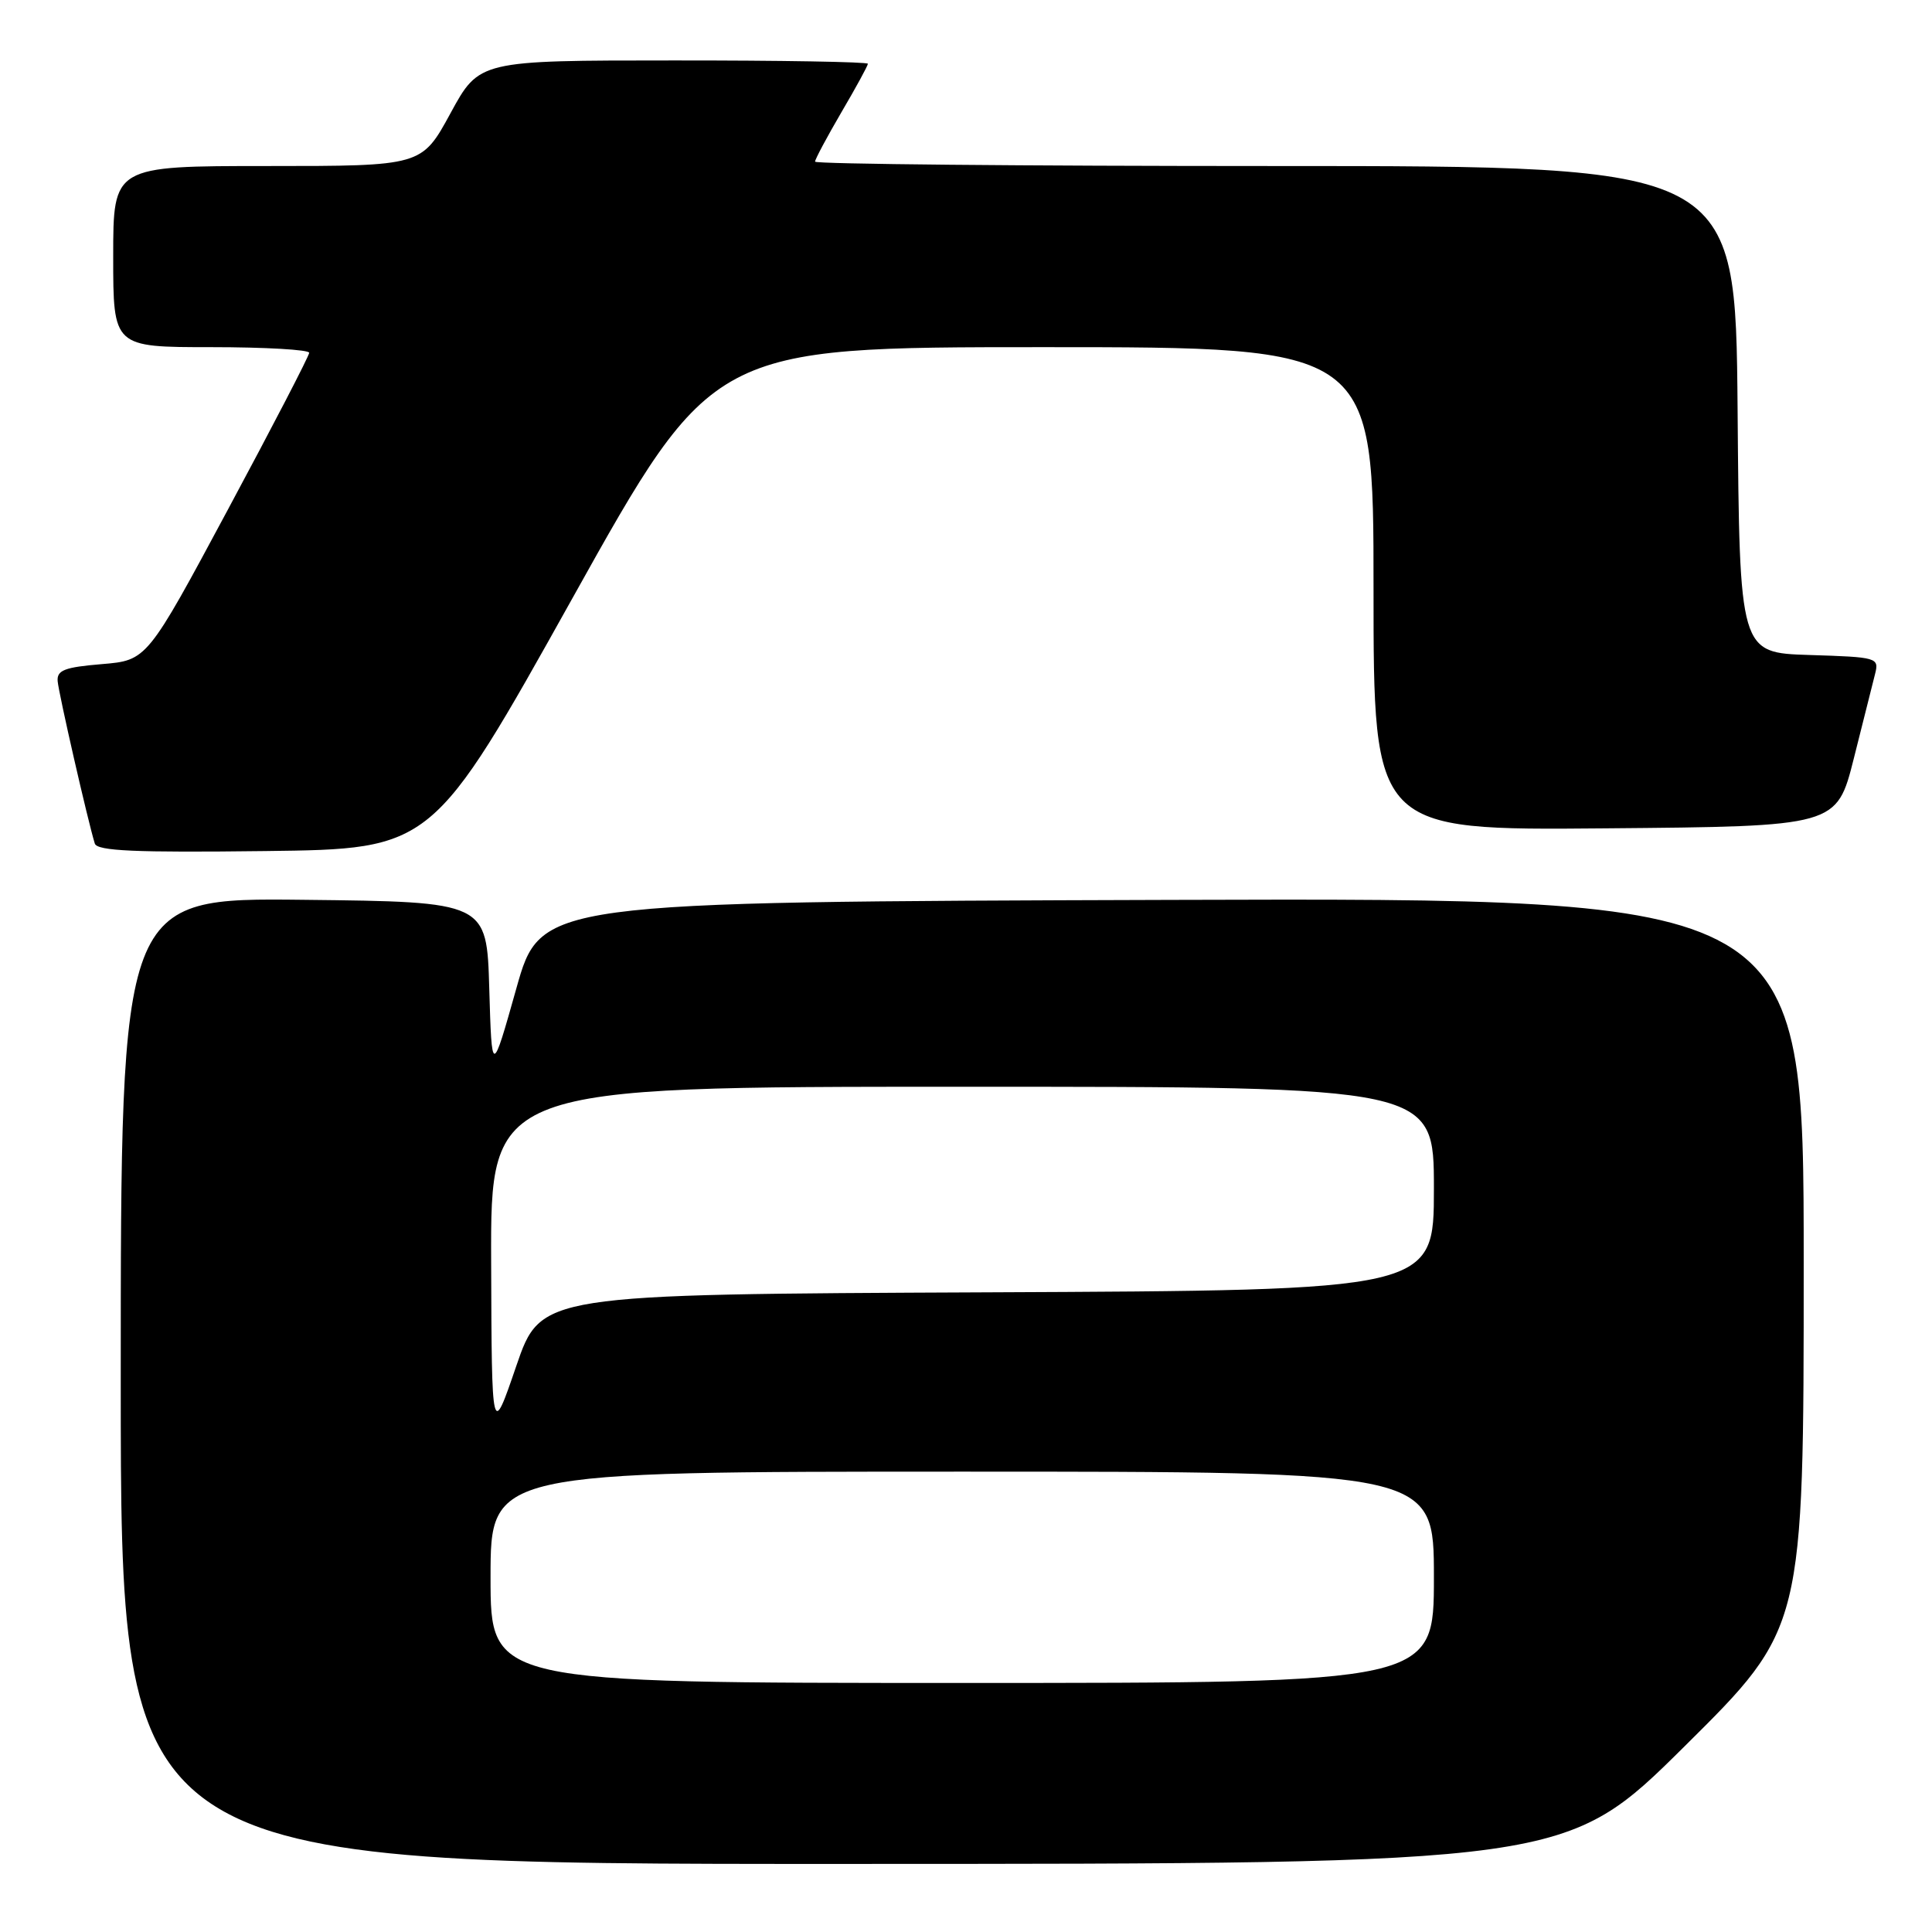 <?xml version="1.0" encoding="UTF-8" standalone="no"?>
<!DOCTYPE svg PUBLIC "-//W3C//DTD SVG 1.1//EN" "http://www.w3.org/Graphics/SVG/1.1/DTD/svg11.dtd" >
<svg xmlns="http://www.w3.org/2000/svg" xmlns:xlink="http://www.w3.org/1999/xlink" version="1.1" viewBox="0 0 256 256">
 <g >
 <path fill="currentColor"
d=" M 223.25 231.36 C 239.00 215.75 239.00 215.75 239.00 167.37 C 239.00 118.99 239.00 118.99 155.32 119.24 C 71.64 119.50 71.64 119.50 68.41 131.00 C 65.17 142.50 65.17 142.50 64.83 131.00 C 64.50 119.50 64.50 119.50 40.25 119.23 C 16.00 118.96 16.00 118.96 16.00 182.98 C 16.00 247.00 16.00 247.00 111.75 246.98 C 207.50 246.97 207.50 246.97 223.25 231.36 Z  M 75.86 79.25 C 94.41 46.00 94.41 46.00 138.21 46.00 C 182.00 46.00 182.00 46.00 182.00 78.01 C 182.00 110.03 182.00 110.03 212.69 109.76 C 243.37 109.50 243.37 109.50 245.64 100.50 C 246.88 95.55 248.15 90.50 248.46 89.29 C 249.00 87.14 248.76 87.07 239.76 86.79 C 230.50 86.50 230.50 86.50 230.24 54.25 C 229.97 22.00 229.97 22.00 168.99 22.00 C 135.44 22.00 108.00 21.74 108.00 21.42 C 108.00 21.10 109.58 18.15 111.50 14.86 C 113.43 11.58 115.00 8.69 115.00 8.45 C 115.00 8.20 103.41 8.00 89.25 8.01 C 63.50 8.01 63.50 8.01 59.69 15.01 C 55.88 22.00 55.88 22.00 35.44 22.00 C 15.00 22.00 15.00 22.00 15.00 34.00 C 15.00 46.00 15.00 46.00 28.00 46.00 C 35.15 46.00 40.99 46.34 40.97 46.75 C 40.96 47.16 36.12 56.50 30.21 67.50 C 19.48 87.50 19.48 87.50 13.49 88.00 C 8.55 88.41 7.52 88.81 7.64 90.26 C 7.77 91.86 11.63 108.76 12.56 111.77 C 12.86 112.76 17.89 112.98 35.12 112.77 C 57.30 112.50 57.30 112.50 75.86 79.25 Z  M 65.00 209.00 C 65.00 195.00 65.00 195.00 127.50 195.00 C 190.00 195.00 190.00 195.00 190.00 209.00 C 190.00 223.00 190.00 223.00 127.50 223.00 C 65.00 223.00 65.00 223.00 65.00 209.00 Z  M 65.08 167.25 C 65.00 144.00 65.00 144.00 127.50 144.00 C 190.00 144.00 190.00 144.00 190.00 157.49 C 190.00 170.98 190.00 170.98 130.83 171.24 C 71.67 171.50 71.67 171.50 68.41 181.00 C 65.16 190.50 65.16 190.50 65.08 167.25 Z "/>
</g>
</svg>